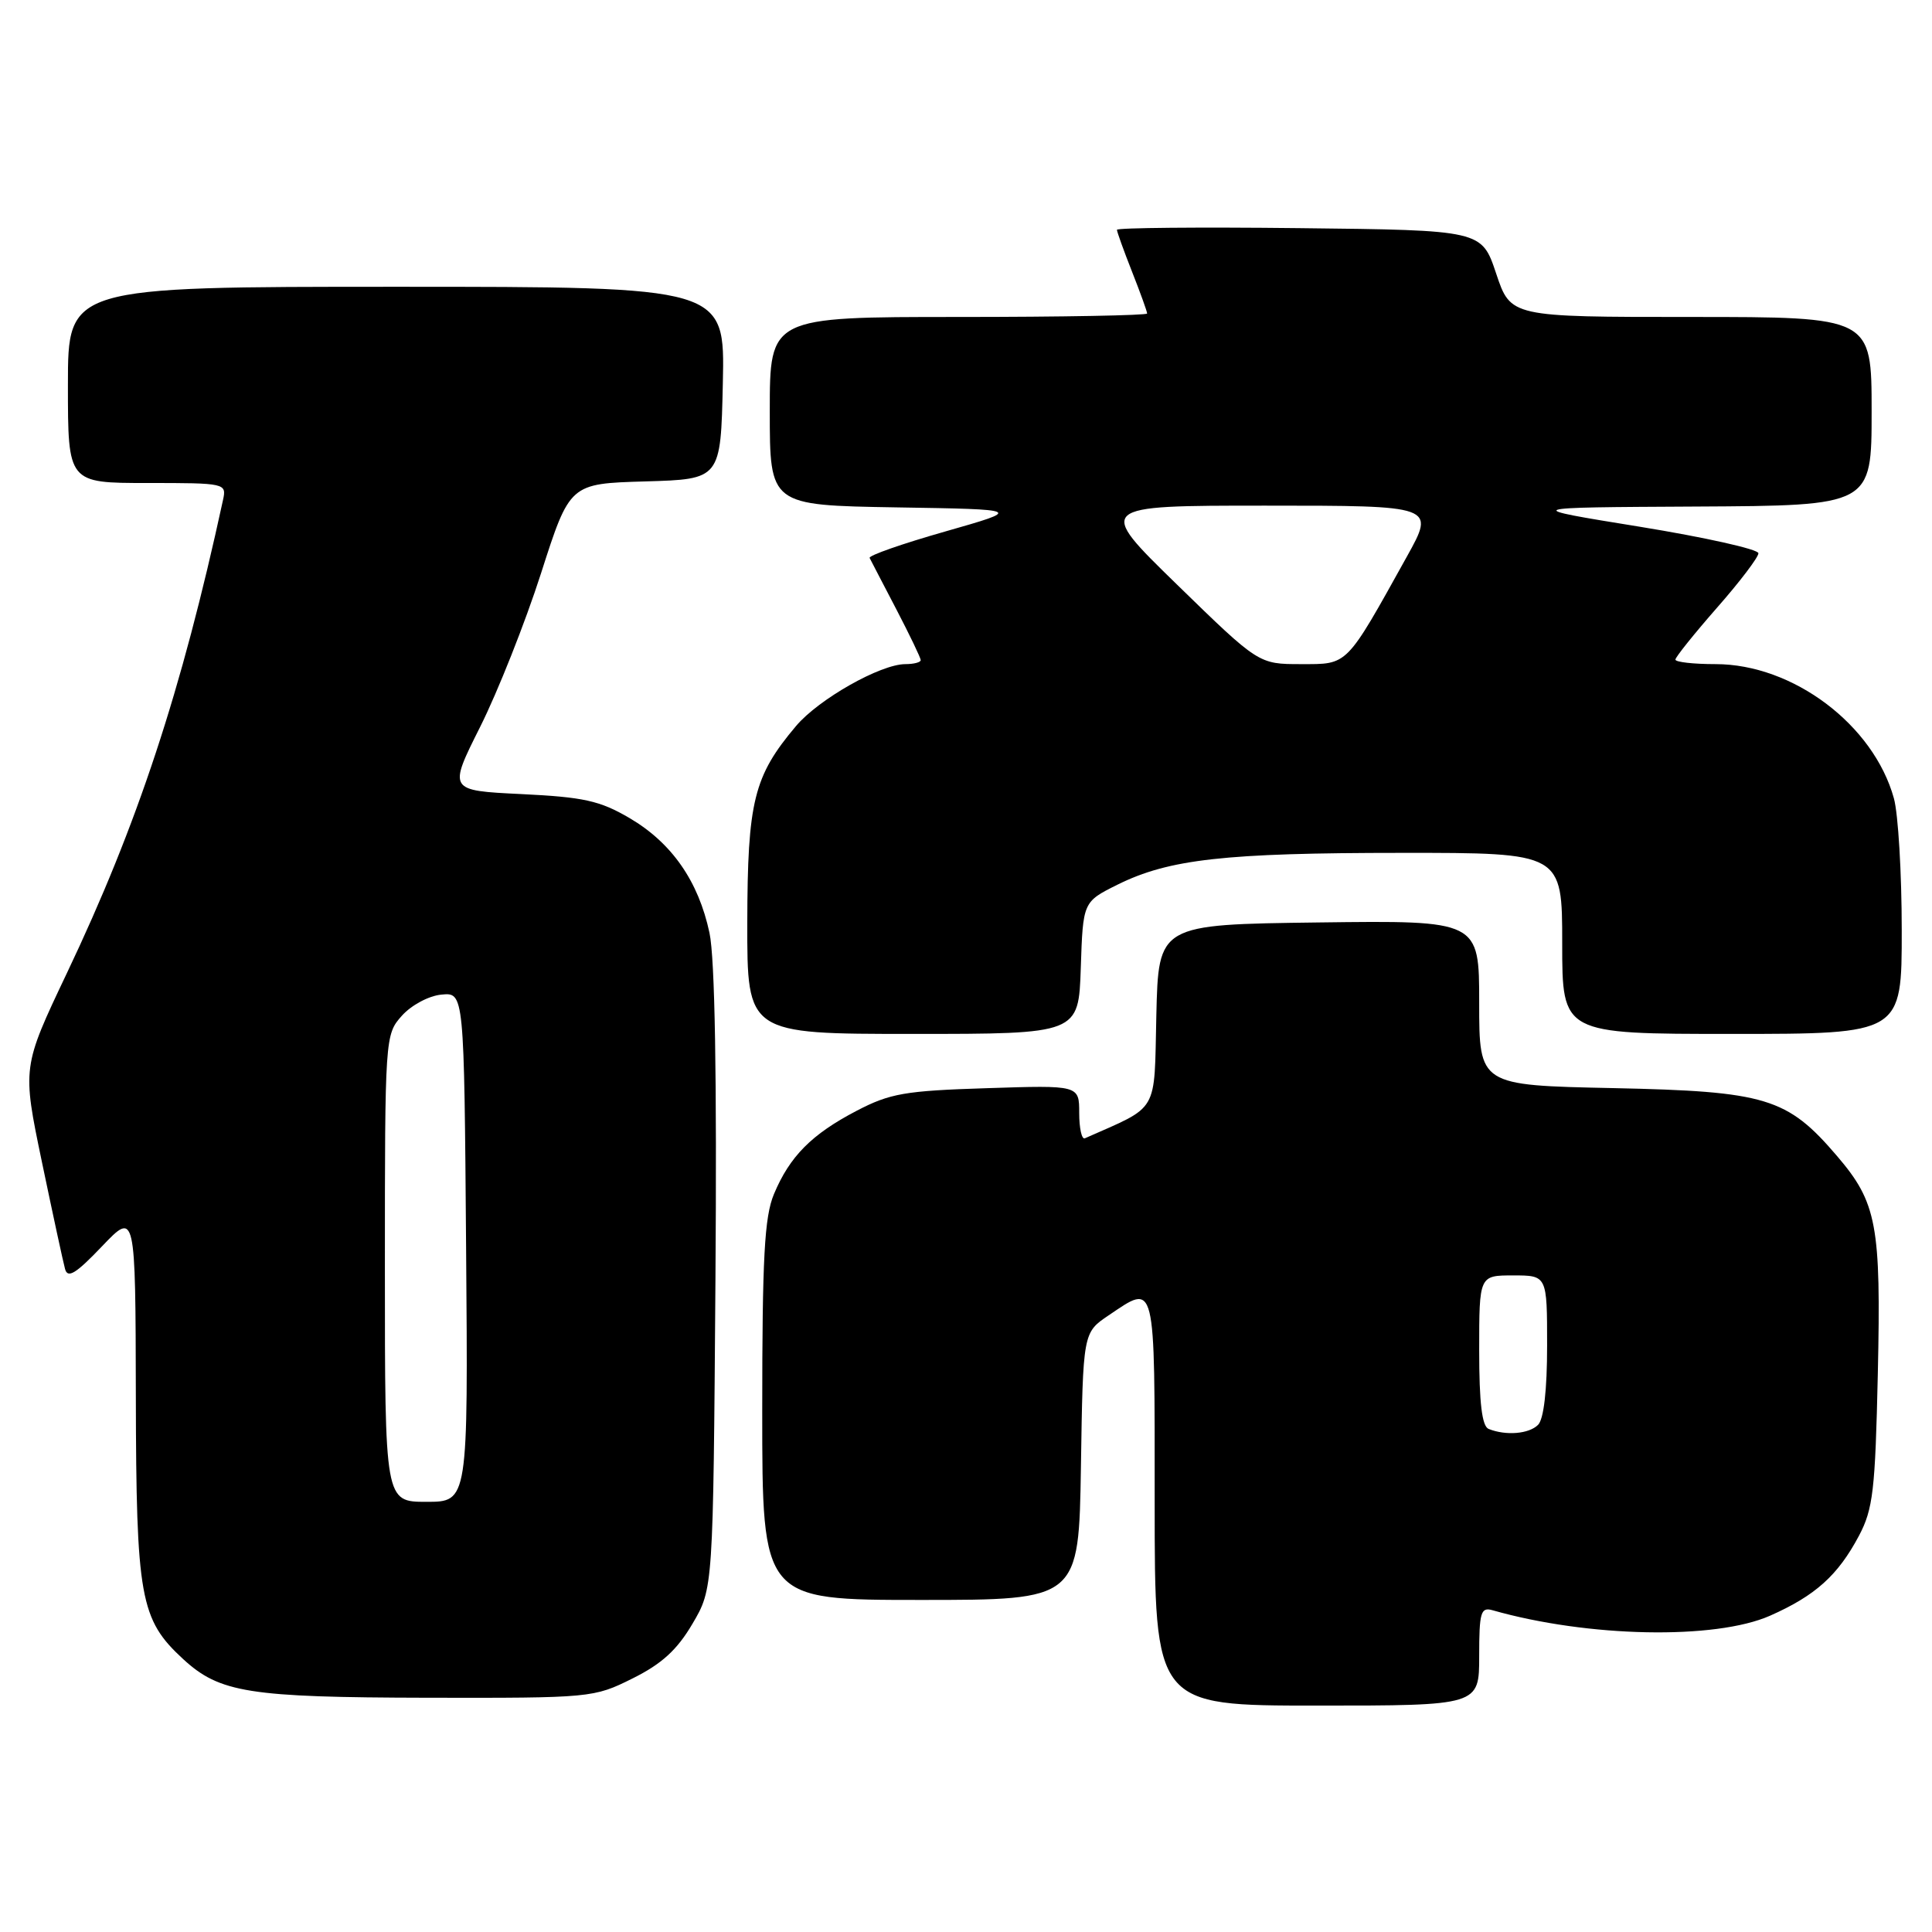 <?xml version="1.0" encoding="UTF-8" standalone="no"?>
<!DOCTYPE svg PUBLIC "-//W3C//DTD SVG 1.1//EN" "http://www.w3.org/Graphics/SVG/1.1/DTD/svg11.dtd" >
<svg xmlns="http://www.w3.org/2000/svg" xmlns:xlink="http://www.w3.org/1999/xlink" version="1.1" viewBox="0 0 256 256">
 <g >
 <path fill="currentColor"
d=" M 196.00 219.43 C 196.00 213.65 196.21 212.93 197.75 213.36 C 210.41 216.97 227.27 217.30 234.54 214.09 C 240.55 211.43 243.53 208.75 246.32 203.50 C 248.19 199.97 248.48 197.47 248.82 182.06 C 249.26 162.30 248.70 159.35 243.41 153.17 C 236.81 145.45 234.02 144.61 213.75 144.18 C 196.00 143.81 196.00 143.81 196.00 132.88 C 196.00 121.96 196.00 121.96 174.75 122.23 C 153.50 122.50 153.50 122.50 153.22 134.57 C 152.92 147.72 153.67 146.43 143.75 150.83 C 143.34 151.02 143.00 149.51 143.00 147.48 C 143.00 143.79 143.00 143.79 130.75 144.19 C 119.92 144.53 117.92 144.88 113.50 147.19 C 107.54 150.30 104.64 153.23 102.55 158.23 C 101.29 161.24 101.00 166.64 101.00 186.97 C 101.00 212.00 101.00 212.00 121.98 212.00 C 142.95 212.00 142.95 212.00 143.23 194.29 C 143.50 176.58 143.50 176.58 146.90 174.29 C 153.19 170.05 153.00 169.27 153.00 199.00 C 153.00 226.00 153.00 226.00 174.50 226.00 C 196.00 226.00 196.00 226.00 196.00 219.43 Z  M 83.82 222.40 C 87.69 220.48 89.73 218.61 91.76 215.15 C 94.50 210.50 94.50 210.50 94.80 169.61 C 95.00 142.72 94.73 126.97 94.01 123.61 C 92.55 116.76 89.01 111.68 83.42 108.40 C 79.48 106.09 77.33 105.62 69.09 105.22 C 59.39 104.75 59.39 104.75 63.63 96.30 C 65.96 91.65 69.59 82.50 71.69 75.96 C 75.50 64.08 75.50 64.08 85.50 63.79 C 95.50 63.50 95.50 63.50 95.78 50.75 C 96.06 38.00 96.06 38.00 52.53 38.00 C 9.00 38.00 9.00 38.00 9.00 51.00 C 9.00 64.00 9.00 64.00 19.52 64.00 C 29.91 64.00 30.03 64.03 29.55 66.25 C 24.05 91.60 18.21 109.30 8.86 128.95 C 2.94 141.41 2.94 141.41 5.55 153.95 C 6.99 160.85 8.37 167.24 8.62 168.15 C 8.97 169.44 10.06 168.77 13.51 165.15 C 17.95 160.50 17.95 160.50 18.00 185.00 C 18.05 211.73 18.56 214.58 24.27 219.84 C 29.12 224.30 32.98 224.91 56.55 224.96 C 78.33 225.00 78.67 224.97 83.82 222.40 Z  M 143.21 128.25 C 143.50 119.50 143.50 119.50 148.08 117.22 C 154.91 113.84 162.27 113.01 185.75 113.01 C 207.00 113.00 207.00 113.00 207.00 125.00 C 207.00 137.00 207.00 137.00 229.50 137.00 C 252.00 137.00 252.00 137.00 251.99 123.25 C 251.99 115.69 251.52 107.82 250.95 105.78 C 248.25 96.03 237.57 88.00 227.32 88.00 C 224.39 88.00 222.00 87.73 222.00 87.40 C 222.00 87.08 224.48 83.99 227.50 80.54 C 230.53 77.10 233.00 73.84 233.00 73.31 C 233.00 72.78 225.91 71.20 217.25 69.79 C 201.50 67.24 201.50 67.24 224.75 67.12 C 248.00 67.00 248.00 67.00 248.00 54.50 C 248.00 42.00 248.00 42.00 224.08 42.00 C 200.17 42.00 200.17 42.00 198.25 36.25 C 196.33 30.50 196.33 30.50 172.17 30.23 C 158.88 30.08 148.00 30.18 148.00 30.45 C 148.00 30.71 148.90 33.21 150.00 36.00 C 151.10 38.79 152.00 41.28 152.00 41.54 C 152.00 41.79 140.75 42.00 127.00 42.00 C 102.00 42.00 102.00 42.00 102.00 54.48 C 102.00 66.95 102.00 66.95 118.75 67.23 C 135.50 67.50 135.50 67.50 125.23 70.43 C 119.58 72.04 115.08 73.61 115.23 73.93 C 115.39 74.24 116.97 77.30 118.76 80.72 C 120.54 84.14 122.00 87.18 122.00 87.47 C 122.00 87.76 121.09 88.00 119.97 88.00 C 116.68 88.00 108.48 92.64 105.48 96.20 C 99.87 102.85 99.05 106.16 99.02 122.25 C 99.00 137.00 99.00 137.00 120.96 137.00 C 142.92 137.00 142.92 137.00 143.21 128.25 Z  M 197.25 189.34 C 196.37 188.98 196.00 185.91 196.00 178.92 C 196.00 169.00 196.00 169.00 200.50 169.00 C 205.00 169.00 205.00 169.00 205.00 178.30 C 205.00 184.20 204.56 188.04 203.80 188.80 C 202.59 190.01 199.54 190.26 197.25 189.34 Z  M 51.00 168.06 C 51.00 137.38 51.02 137.09 53.25 134.59 C 54.50 133.19 56.83 131.94 58.50 131.79 C 61.50 131.50 61.50 131.50 61.76 165.25 C 62.03 199.00 62.03 199.00 56.51 199.00 C 51.00 199.00 51.00 199.00 51.00 168.06 Z  M 156.00 77.50 C 145.22 67.00 145.22 67.00 167.70 67.00 C 190.17 67.00 190.17 67.00 186.42 73.75 C 178.27 88.41 178.67 88.00 172.38 88.00 C 166.78 88.00 166.78 88.00 156.00 77.50 Z "/>
</g>
</svg>